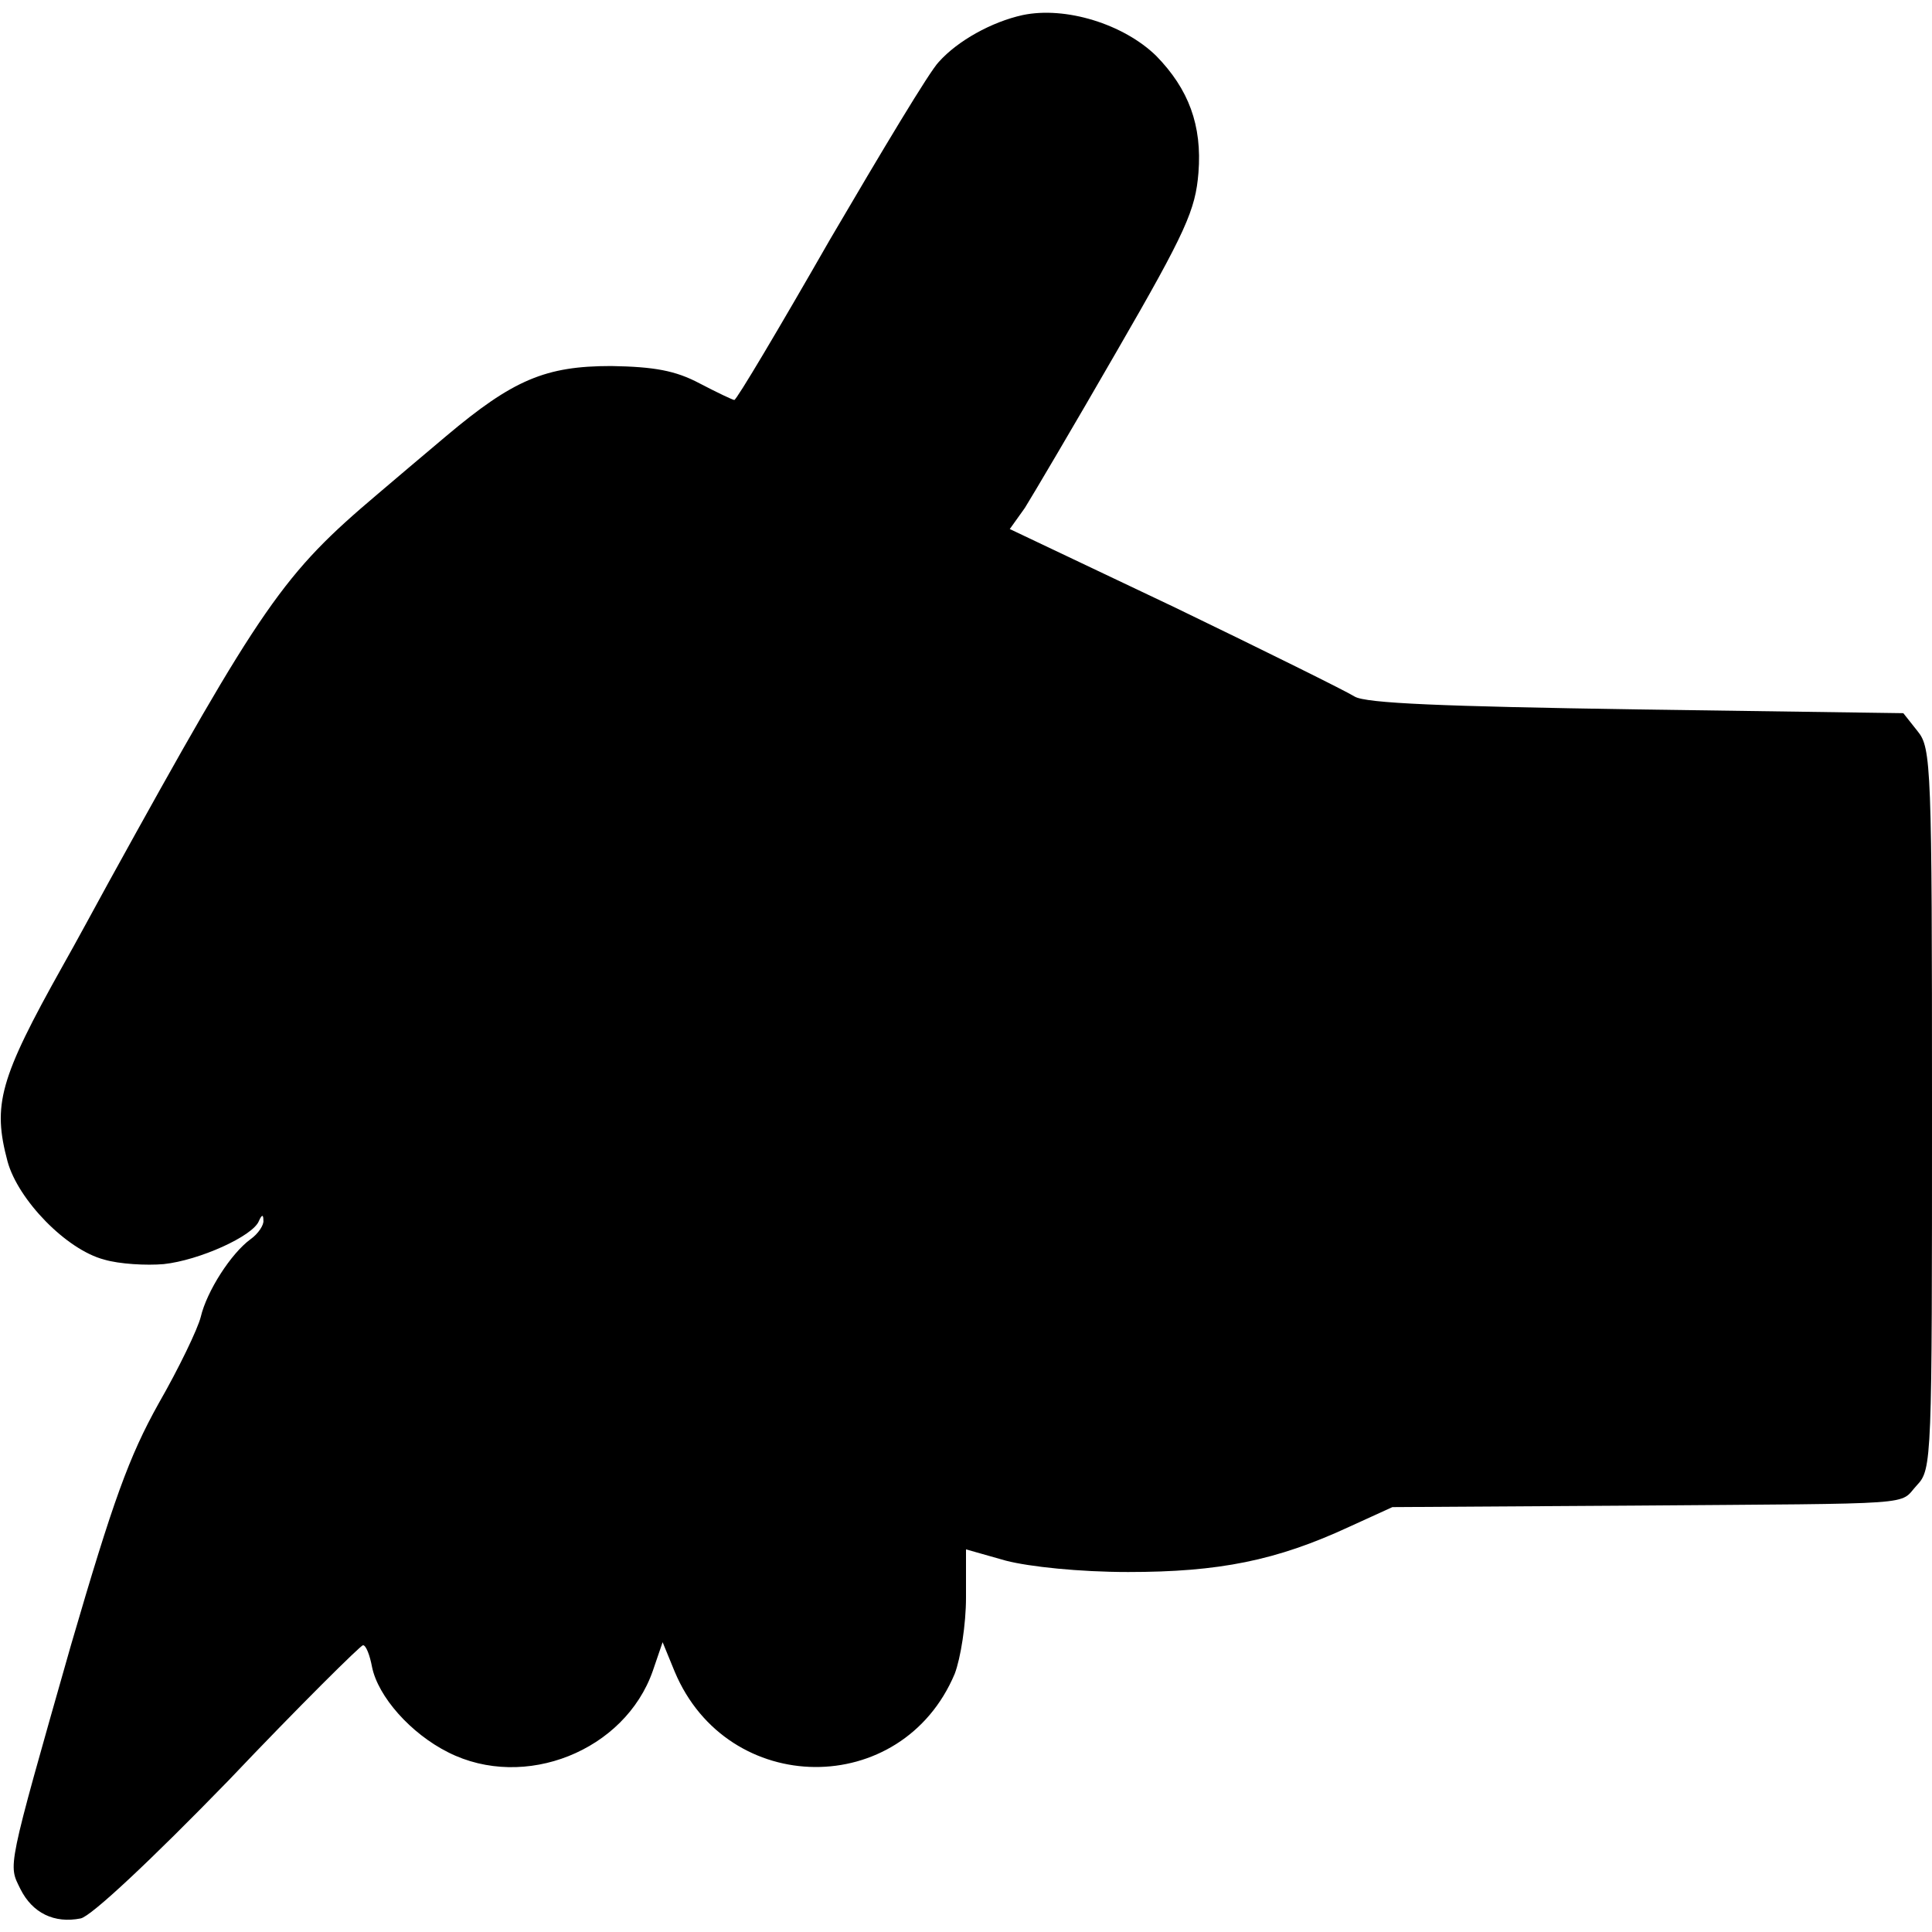 <?xml version="1.0" standalone="no"?>
<!DOCTYPE svg PUBLIC "-//W3C//DTD SVG 20010904//EN"
 "http://www.w3.org/TR/2001/REC-SVG-20010904/DTD/svg10.dtd">
<svg version="1.0" xmlns="http://www.w3.org/2000/svg"
 width="256pt" height="256pt" viewBox="0 0 256 256"
 preserveAspectRatio="xMidYMid meet">
<g transform="translate(0,256) scale(0.1,-0.1)"
fill="#000000" stroke="none">
<path d="M1355 2540 c-41 -9 -86 -34 -111 -62 -12 -12 -76 -119 -144 -235 -67
-117 -124 -213 -127 -213 -2 0 -23 10 -46 22 -32 17 -60 22 -117 23 -87 0
-130 -18 -219 -93 -31 -26 -71 -60 -91 -77 -124 -105 -152 -144 -356 -514 -17
-31 -44 -81 -61 -111 -84 -150 -93 -184 -73 -259 14 -51 78 -117 128 -130 20
-6 56 -8 79 -6 47 5 118 37 126 57 4 9 6 9 6 1 1 -6 -7 -18 -17 -25 -26 -19
-58 -69 -66 -103 -4 -16 -29 -68 -56 -115 -39 -70 -60 -128 -116 -320 -86
-302 -83 -290 -67 -323 16 -32 45 -46 80 -39 14 3 93 77 196 183 94 99 175
179 178 179 4 0 9 -13 12 -29 8 -39 51 -88 101 -113 101 -51 234 2 271 108
l13 38 16 -39 c70 -167 301 -169 371 -3 8 21 15 66 15 101 l0 64 53 -15 c31
-8 97 -15 162 -15 120 0 196 15 293 60 l57 26 320 2 c386 3 350 0 375 27 20
21 20 33 20 499 0 454 -1 478 -19 500 l-19 24 -354 5 c-256 4 -358 8 -373 17
-11 7 -118 60 -238 118 l-219 104 20 28 c10 16 65 109 122 208 92 159 104 187
108 236 5 63 -13 111 -56 155 -43 42 -120 66 -177 54z"/>
</g>
</svg>
